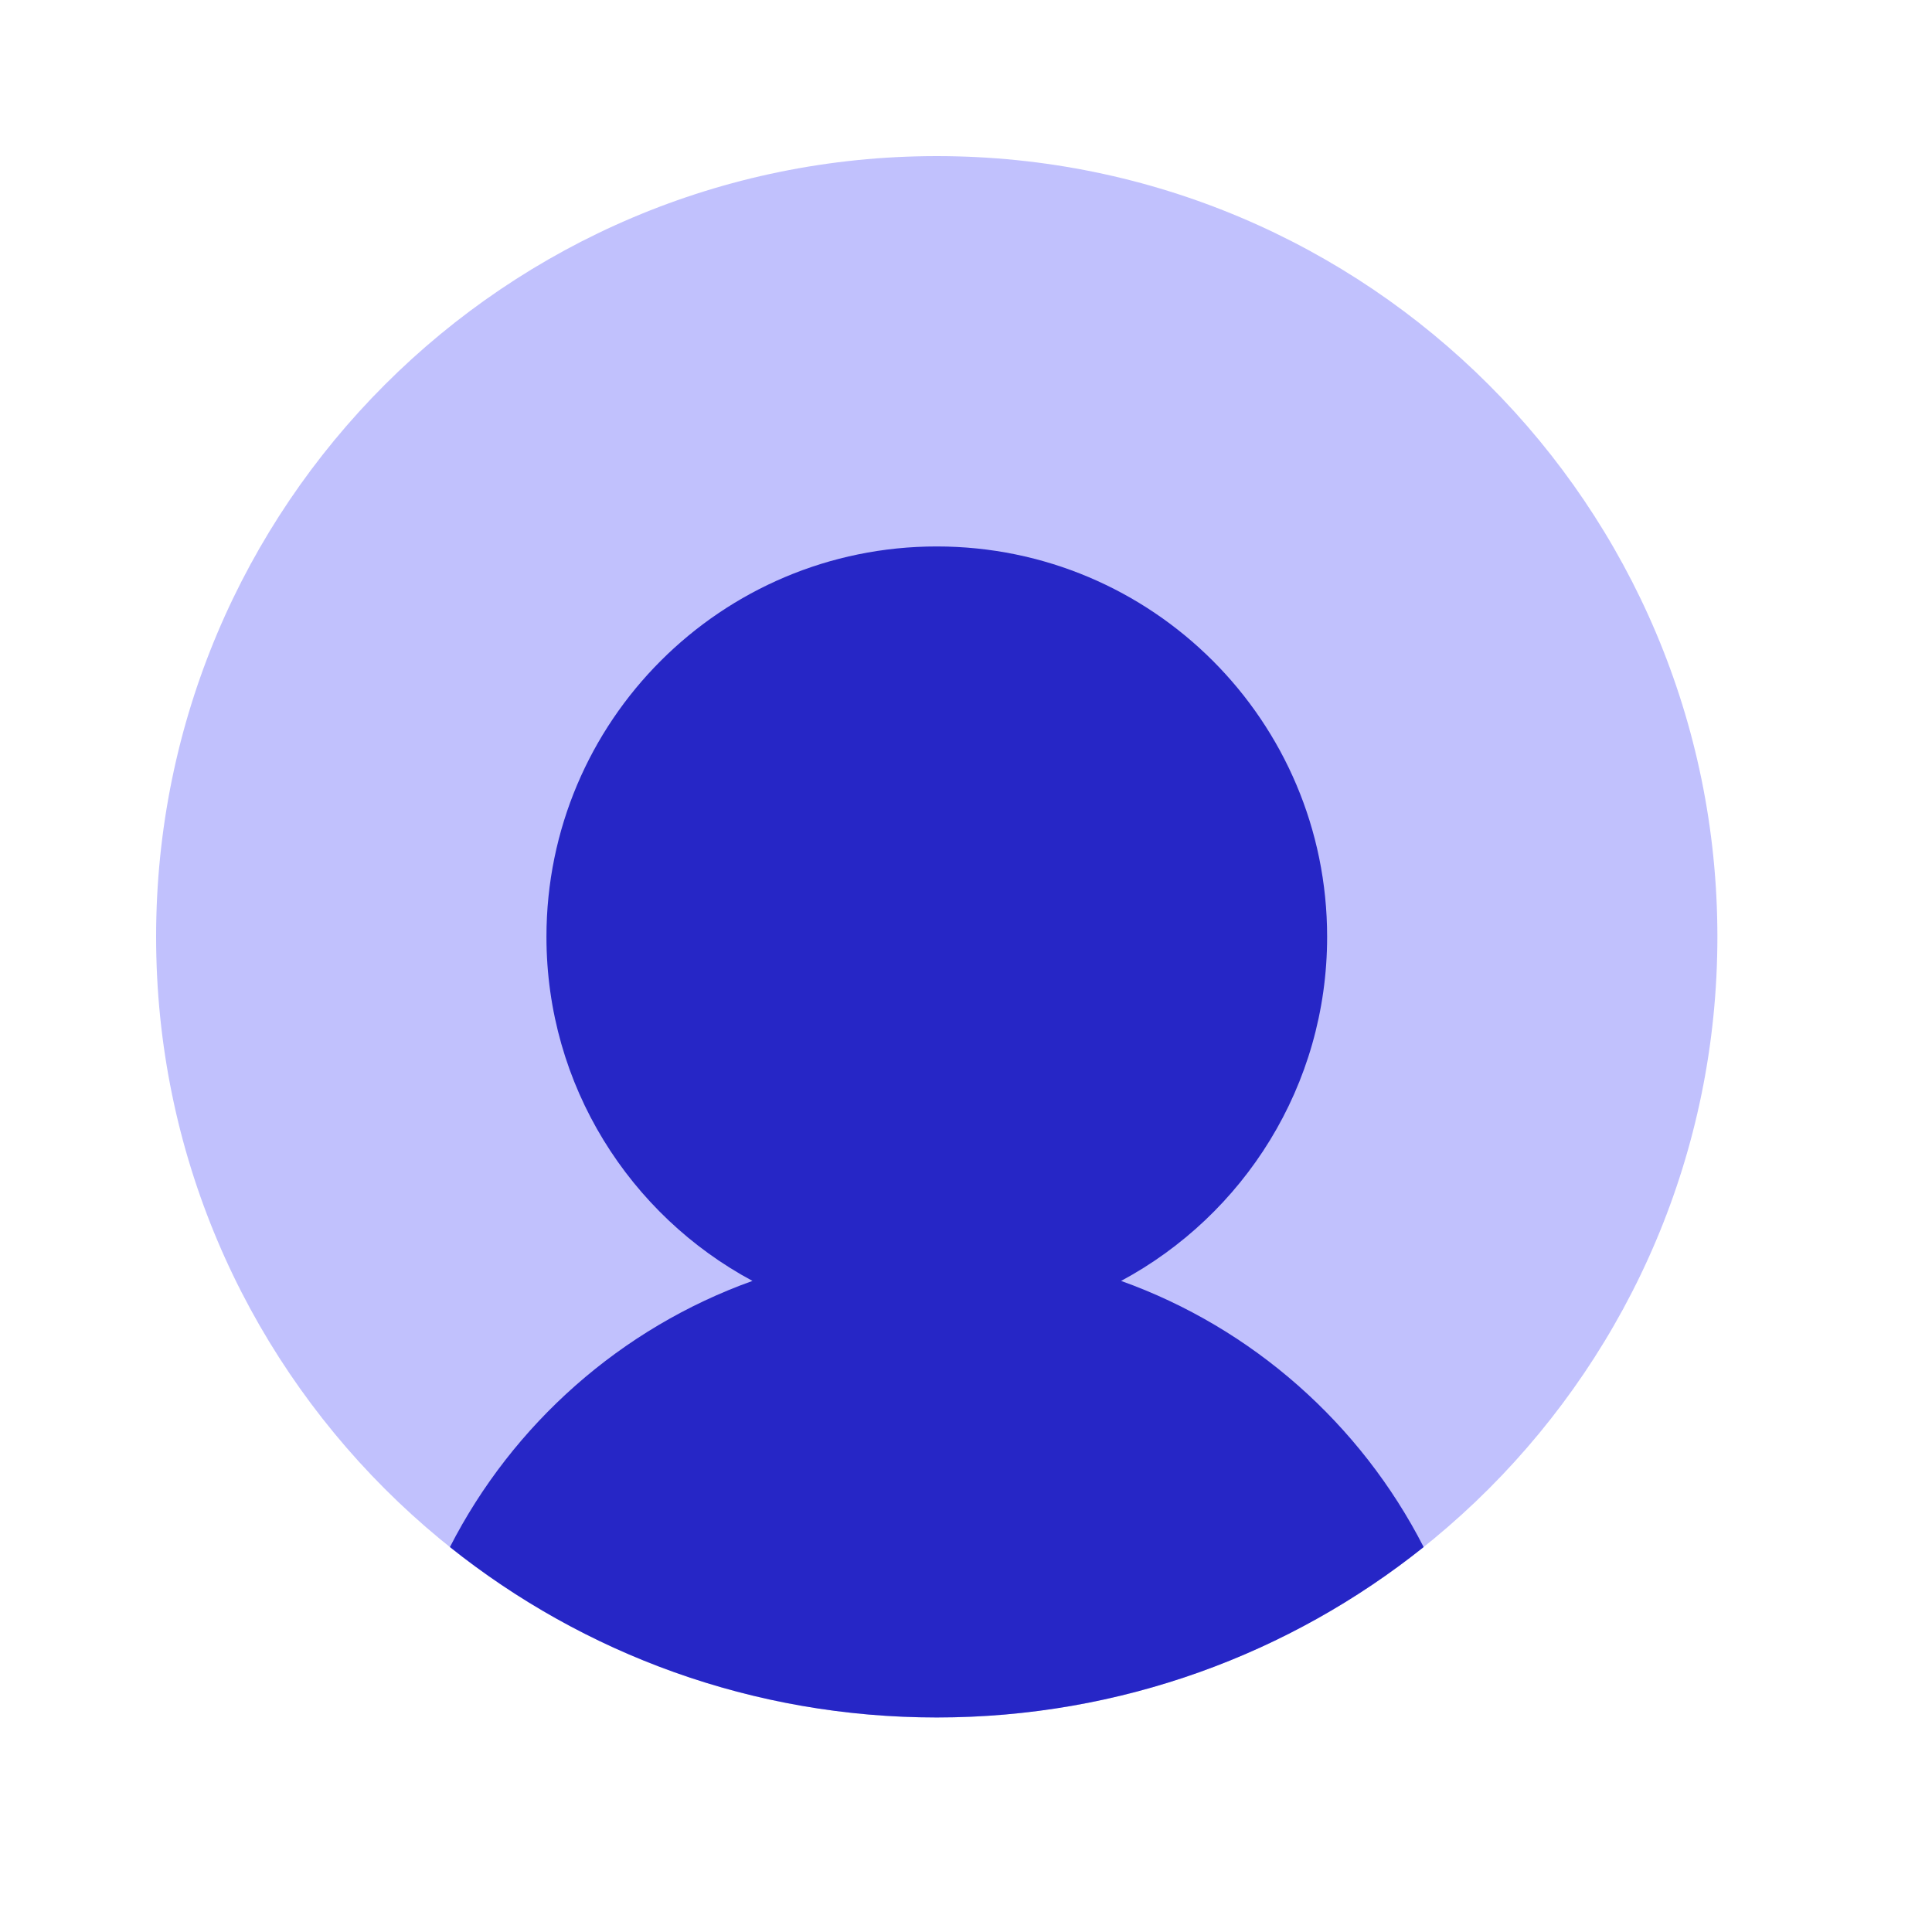 <svg width="25" height="25" viewBox="0 0 25 25" fill="none" xmlns="http://www.w3.org/2000/svg">
<path d="M22.223 12.122C22.223 17.701 17.701 22.224 12.122 22.224C6.543 22.224 2.02 17.701 2.02 12.122C2.02 6.543 6.543 2.02 12.122 2.02C17.701 2.02 22.223 6.543 22.223 12.122Z" fill="#C1C1FD"/>
<path d="M14.507 16.575C16.094 15.723 17.173 14.049 17.173 12.122C17.173 9.332 14.911 7.071 12.122 7.071C9.333 7.071 7.071 9.332 7.071 12.122C7.071 14.049 8.15 15.723 9.737 16.575C8.036 17.184 6.636 18.427 5.822 20.019C7.55 21.399 9.739 22.224 12.122 22.224C14.505 22.224 16.695 21.399 18.422 20.019C17.608 18.427 16.208 17.184 14.507 16.575Z" fill="#2626C6"/>
</svg>

